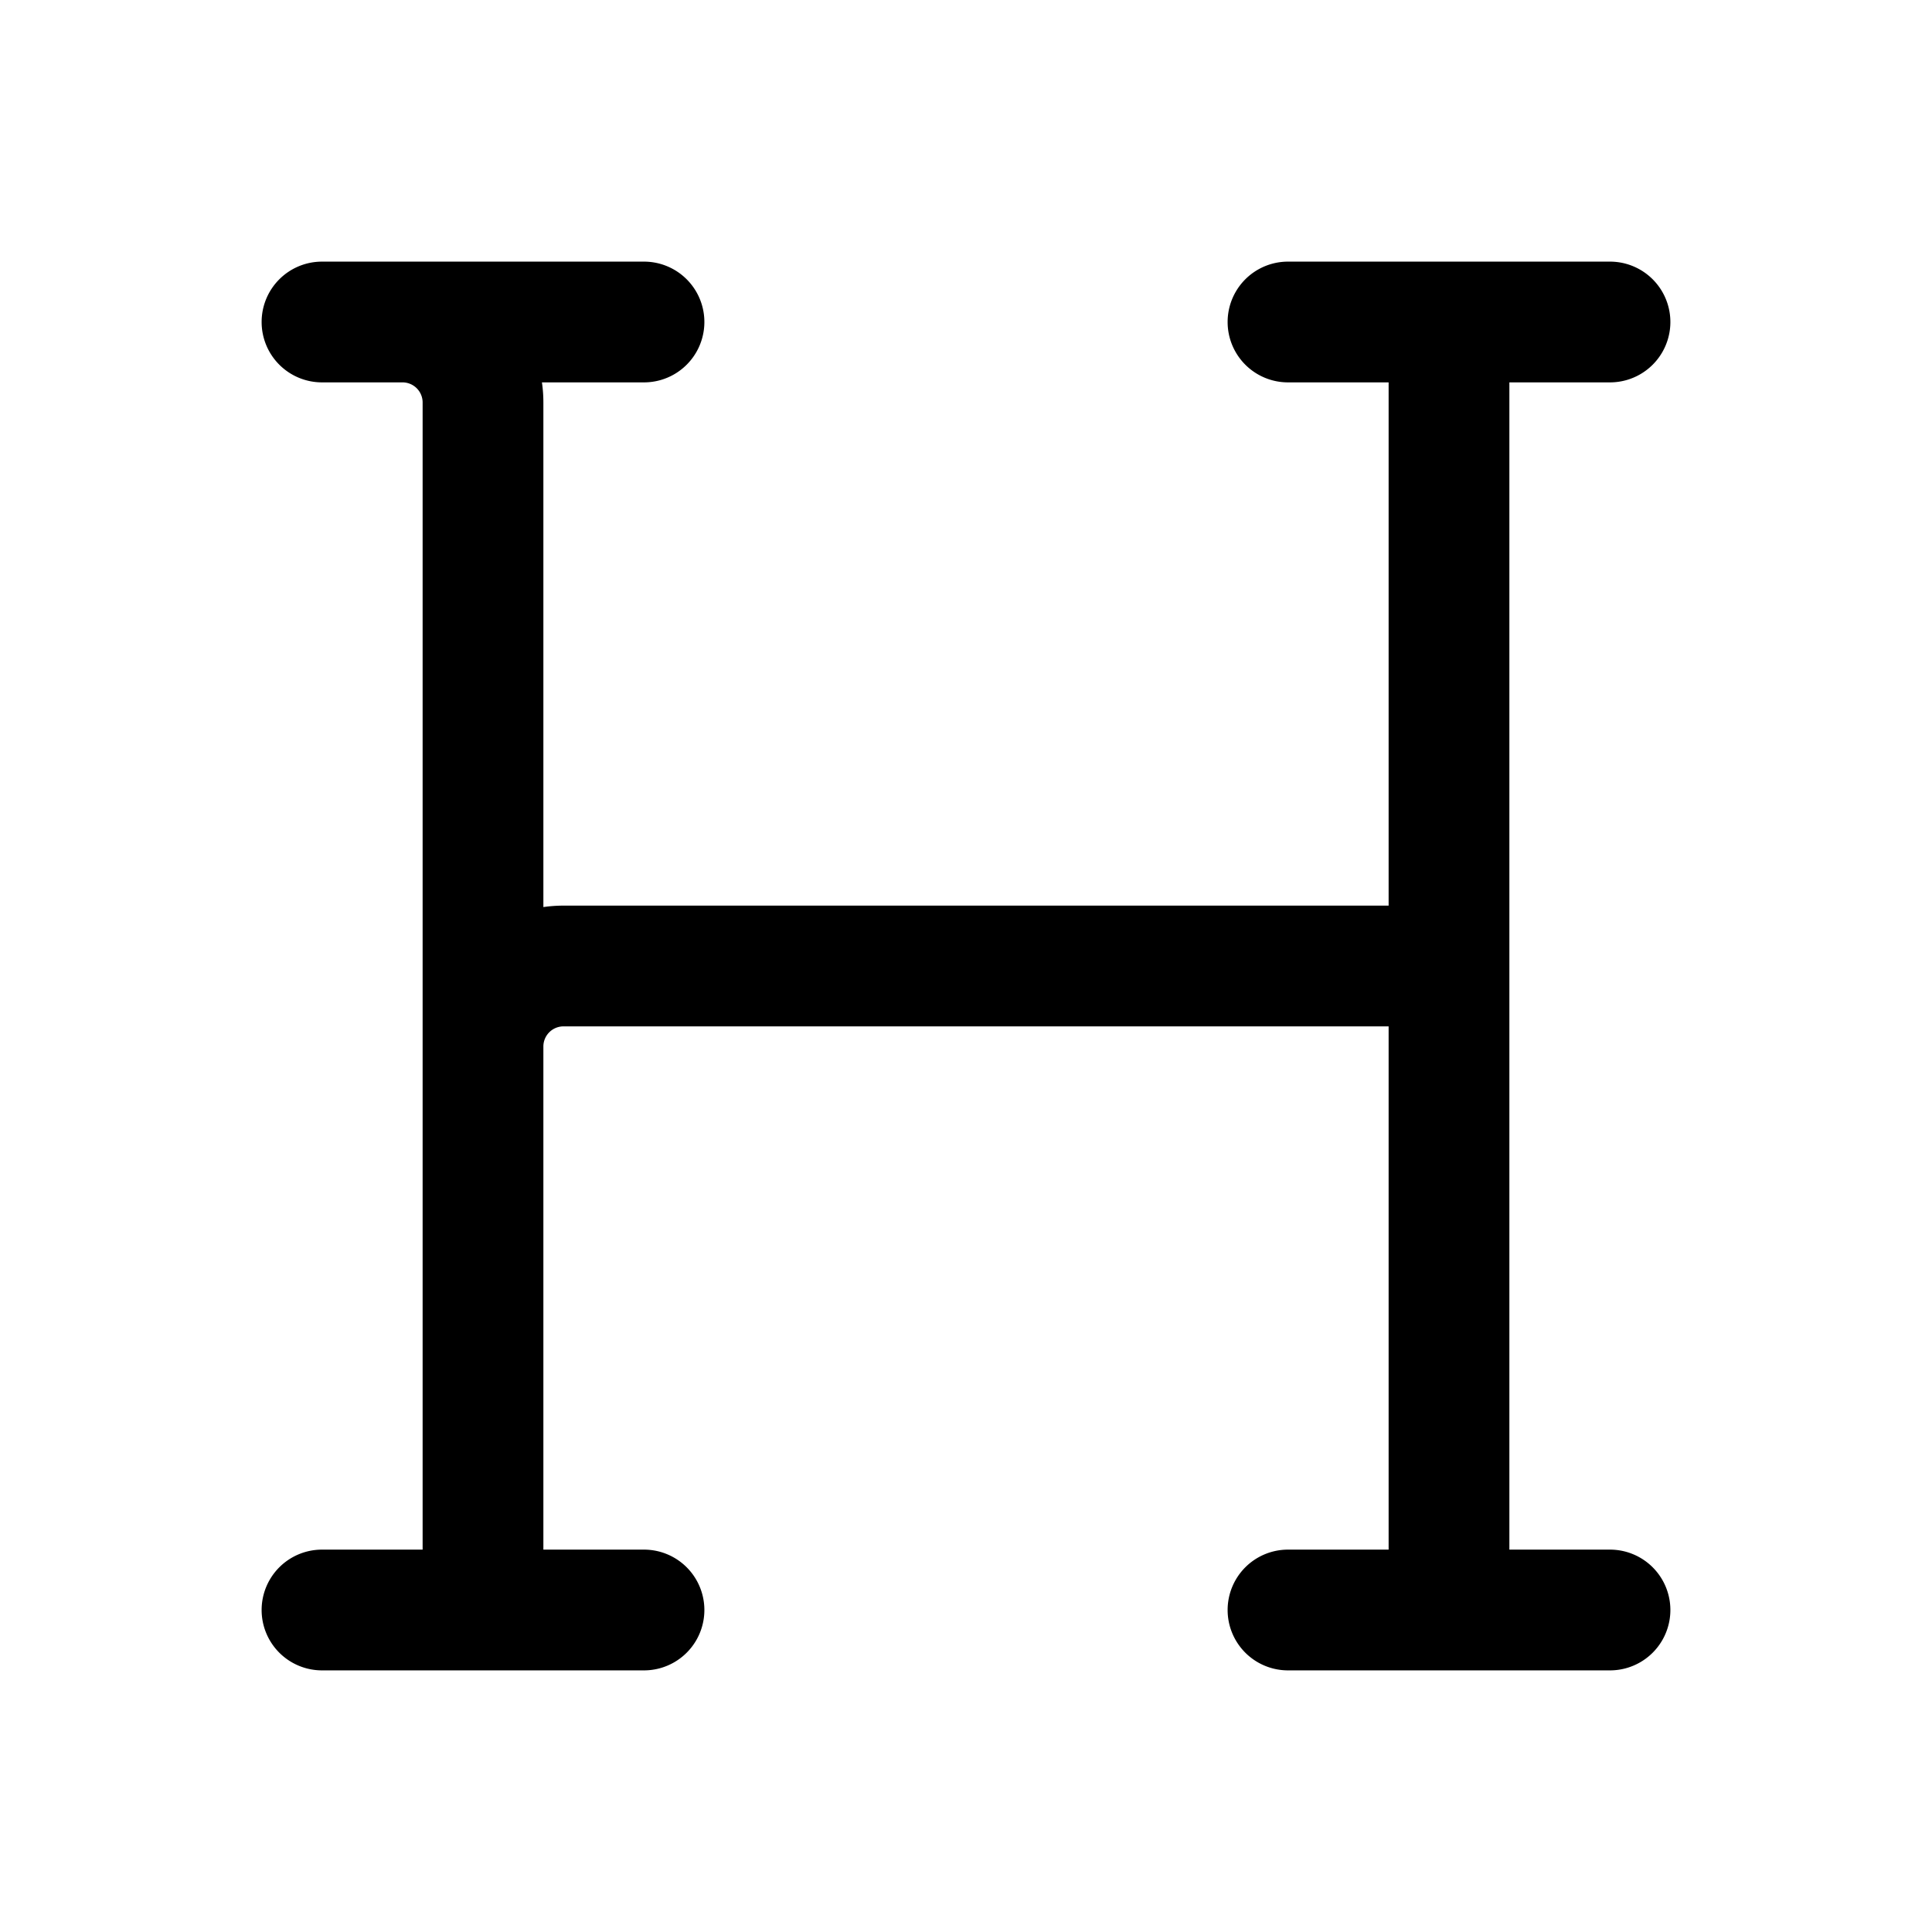 <svg xmlns="http://www.w3.org/2000/svg" width="24" height="24" fill="none" viewBox="0 0 24 24">
  <path fill="#000" d="M3.25 4A.75.75 0 0 1 4 3.25h4a.75.75 0 0 1 0 1.5H6.732c.012.082.018.165.018.25v6.268A1.72 1.72 0 0 1 7 11.25h10.25v-6.5H16a.75.75 0 0 1 0-1.5h4a.75.75 0 0 1 0 1.5h-1.25v14.5H20a.75.75 0 0 1 0 1.5h-4a.75.75 0 0 1 0-1.5h1.25v-6.5H7a.25.25 0 0 0-.25.25v6.25H8a.75.75 0 0 1 0 1.5H4a.75.75 0 0 1 0-1.5h1.25V5A.25.25 0 0 0 5 4.75H4A.75.75 0 0 1 3.25 4Z"/>
</svg>
